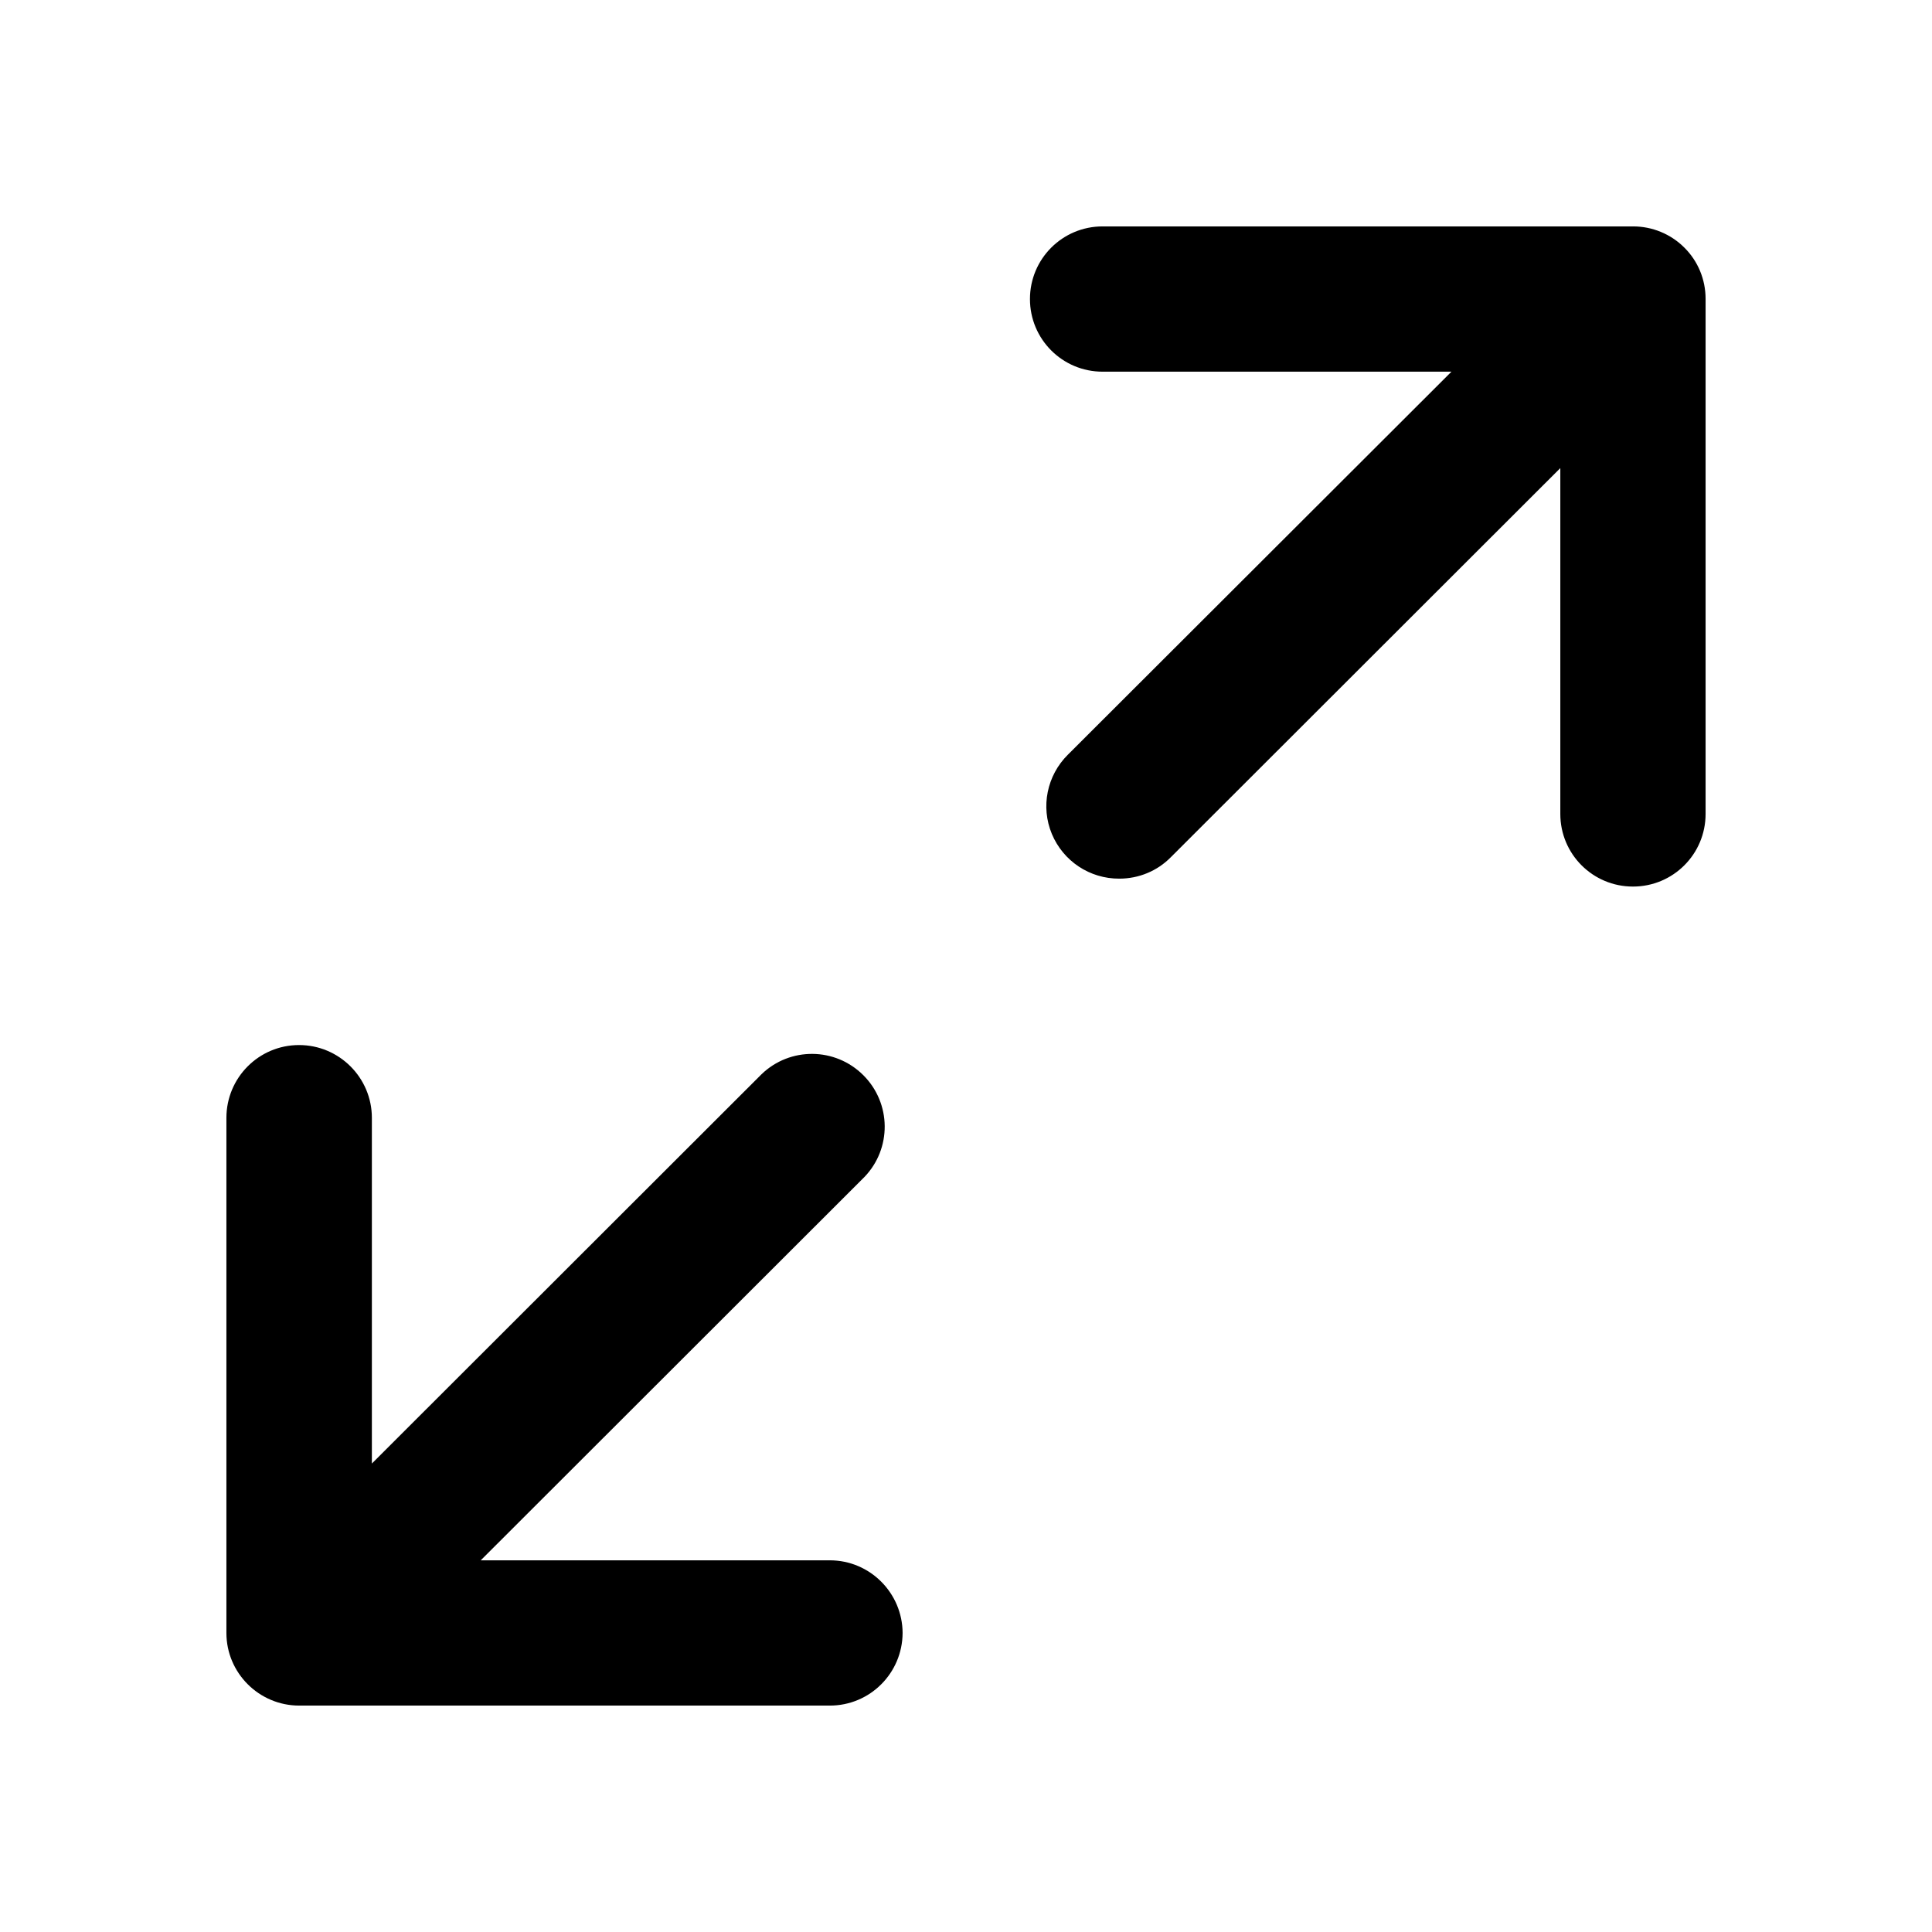 <?xml version="1.0" standalone="no"?><!DOCTYPE svg PUBLIC "-//W3C//DTD SVG 1.1//EN" "http://www.w3.org/Graphics/SVG/1.1/DTD/svg11.dtd"><svg t="1619593919051" class="icon" viewBox="0 0 1024 1024" version="1.1" xmlns="http://www.w3.org/2000/svg" p-id="12876" xmlns:xlink="http://www.w3.org/1999/xlink" width="200" height="200"><defs><style type="text/css"></style></defs><path d="M439.8 827h-185l203.3-203.1c14.6-15.1 14.4-39.1-0.5-54-14.9-14.9-38.9-15.1-54-0.5L197.1 775.7V592.5c0-21.3-17.3-38.6-38.6-38.6S120 571.2 120 592.5v273c0 21.2 17.3 38.5 38.6 38.5h281.2c21.3 0 38.5-17.2 38.6-38.5-0.1-21.2-17.3-38.5-38.6-38.5zM865.6 120H584.4c-21.3 0-38.5 17.2-38.5 38.5s17.2 38.5 38.5 38.5h184.9L566 400c-11.1 11-14.5 27.6-8.5 42 6 14.4 20.1 23.8 35.8 23.7 10.2 0 20-4 27.2-11.3L827 248.1v183.3c0 21.3 17.2 38.5 38.5 38.5s38.5-17.2 38.5-38.5v-273c0-10.2-4-20-11.3-27.2-7.2-7.2-17-11.2-27.1-11.2z" p-id="12877"></path></svg>